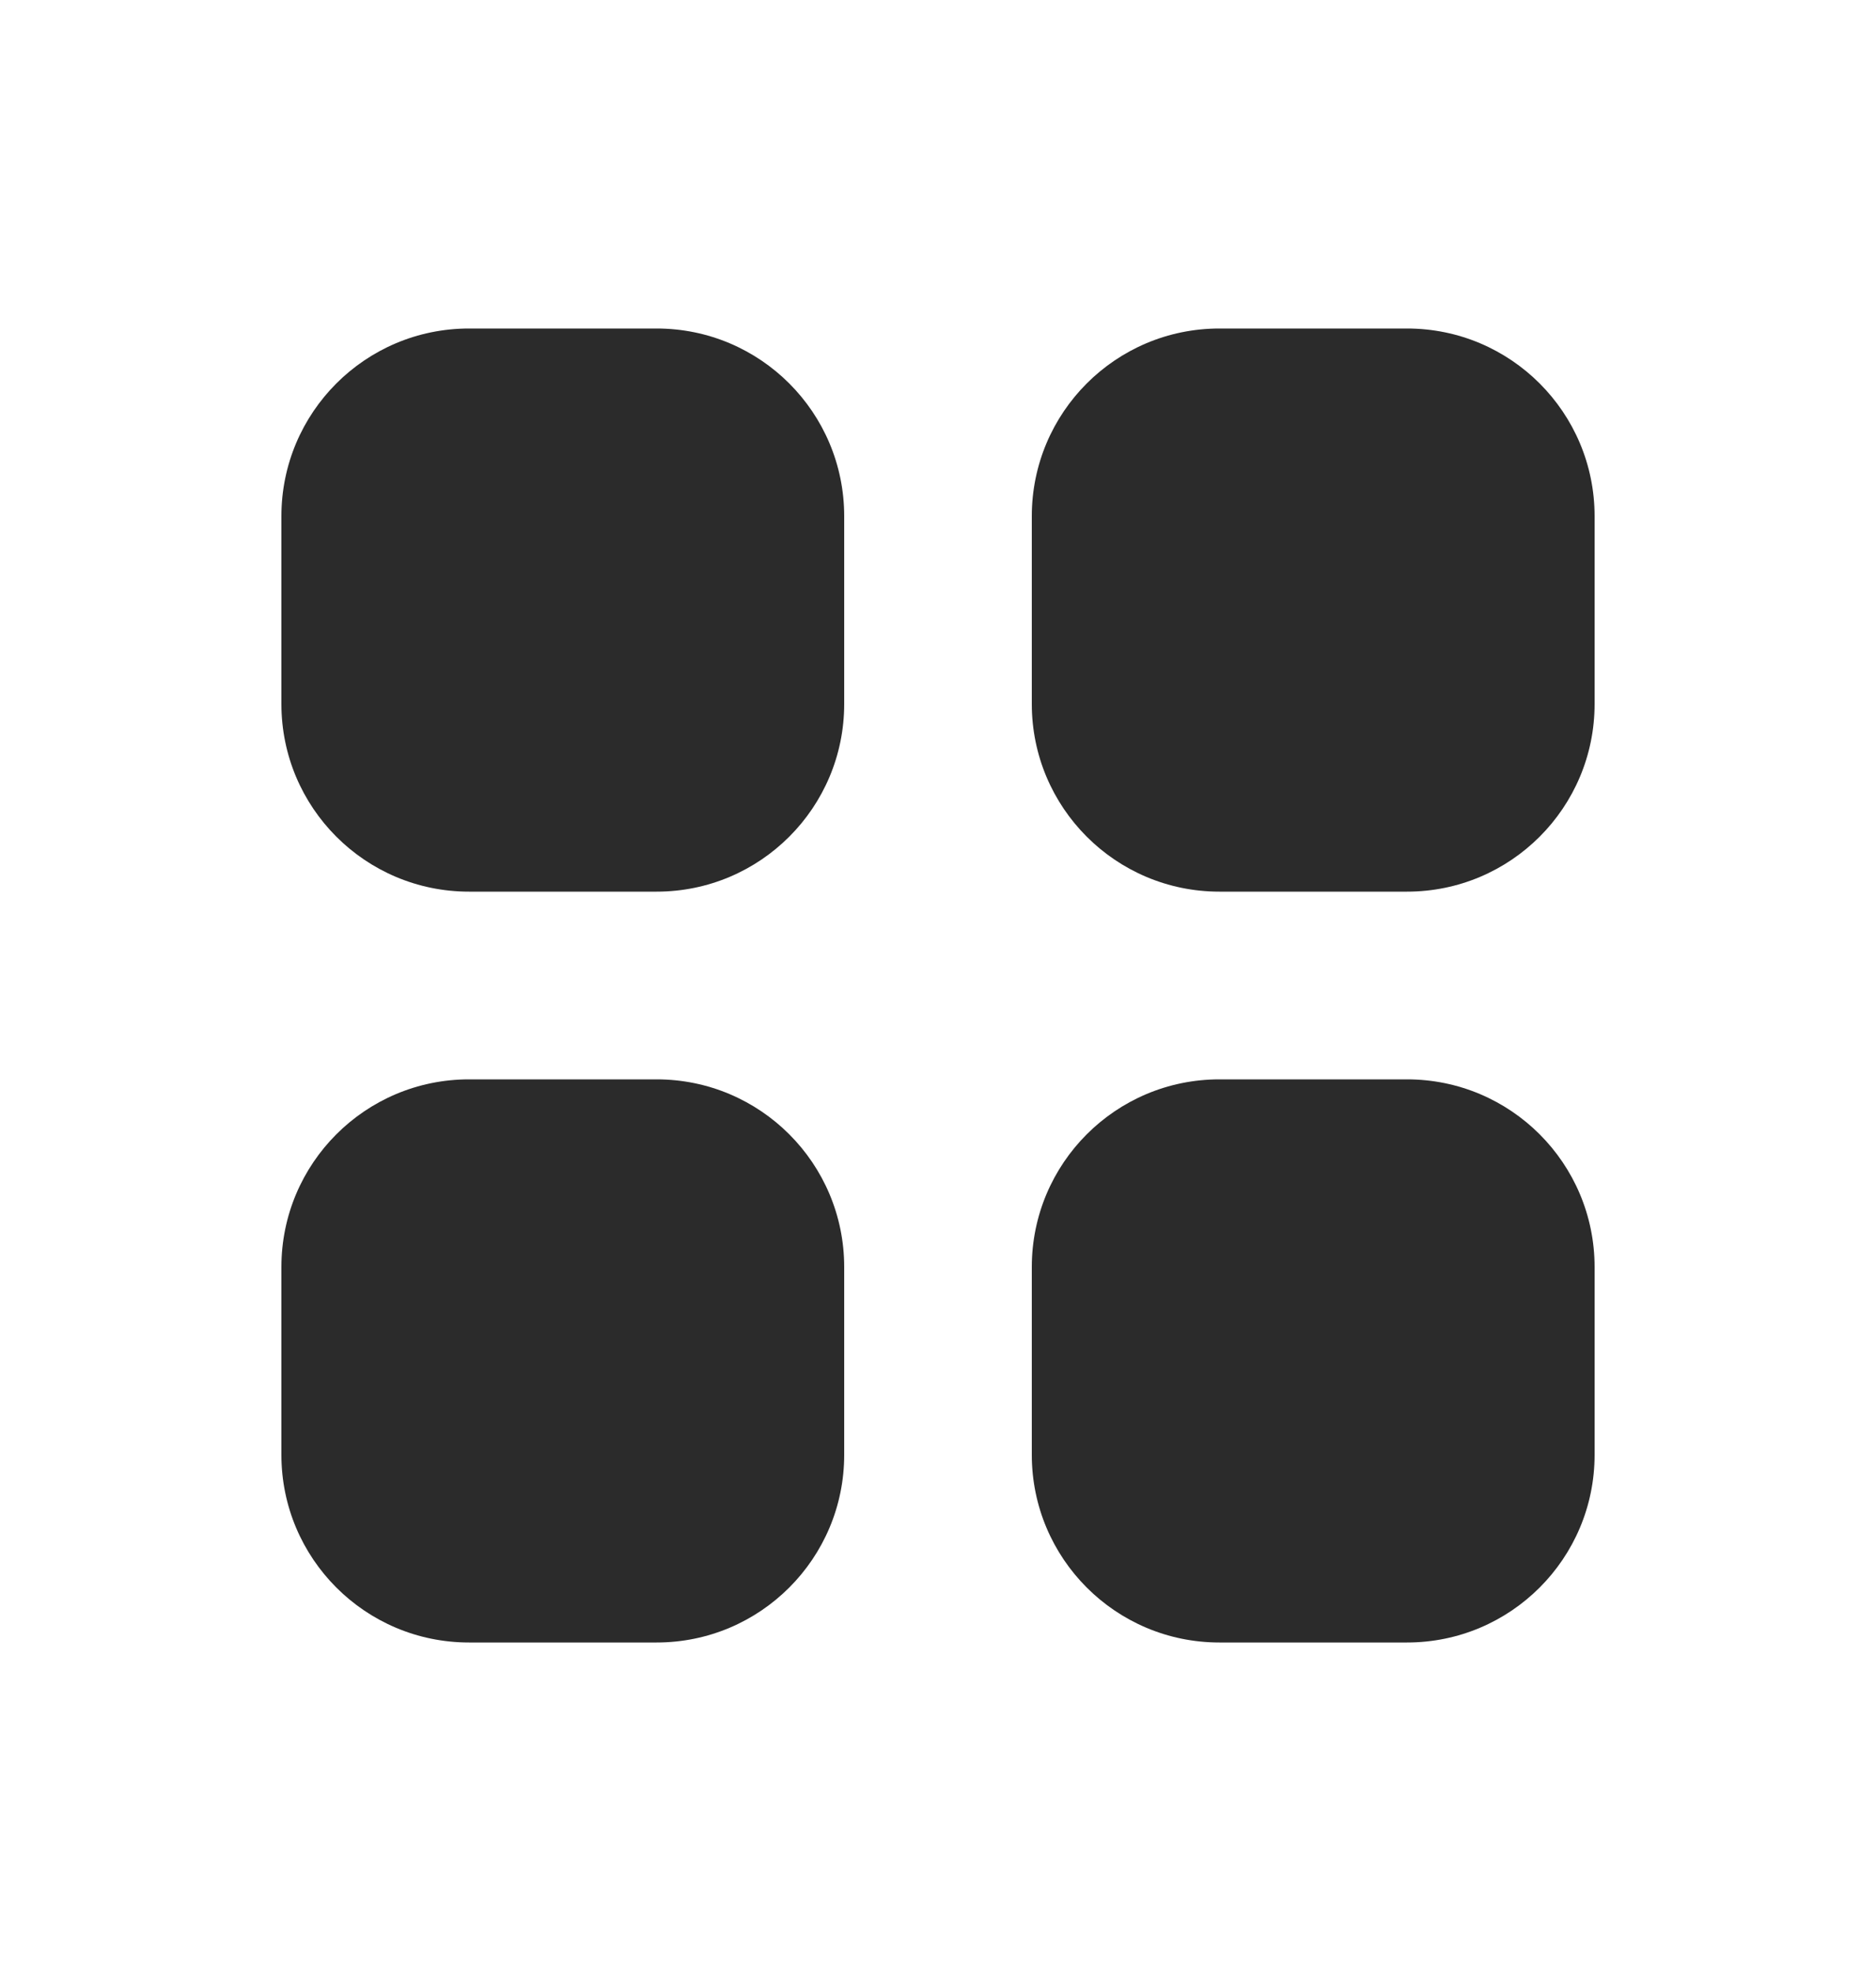 <svg width="20" height="21" viewBox="0 0 20 21" fill="none" xmlns="http://www.w3.org/2000/svg">
<path d="M5 3.5C3.895 3.5 3 4.395 3 5.5V7.5C3 8.605 3.895 9.5 5 9.5H7C8.105 9.5 9 8.605 9 7.5V5.5C9 4.395 8.105 3.5 7 3.5H5Z" fill="#2B2B2B"/>
<path d="M5 11.5C3.895 11.5 3 12.395 3 13.5V15.5C3 16.605 3.895 17.5 5 17.5H7C8.105 17.5 9 16.605 9 15.5V13.5C9 12.395 8.105 11.5 7 11.5H5Z" fill="#2B2B2B"/>
<path d="M11 5.5C11 4.395 11.895 3.5 13 3.5H15C16.105 3.5 17 4.395 17 5.5V7.5C17 8.605 16.105 9.5 15 9.5H13C11.895 9.5 11 8.605 11 7.5V5.5Z" fill="#2B2B2B"/>
<path d="M11 13.5C11 12.395 11.895 11.5 13 11.5H15C16.105 11.5 17 12.395 17 13.5V15.5C17 16.605 16.105 17.5 15 17.5H13C11.895 17.5 11 16.605 11 15.5V13.5Z" fill="#2B2B2B"/>
</svg>

